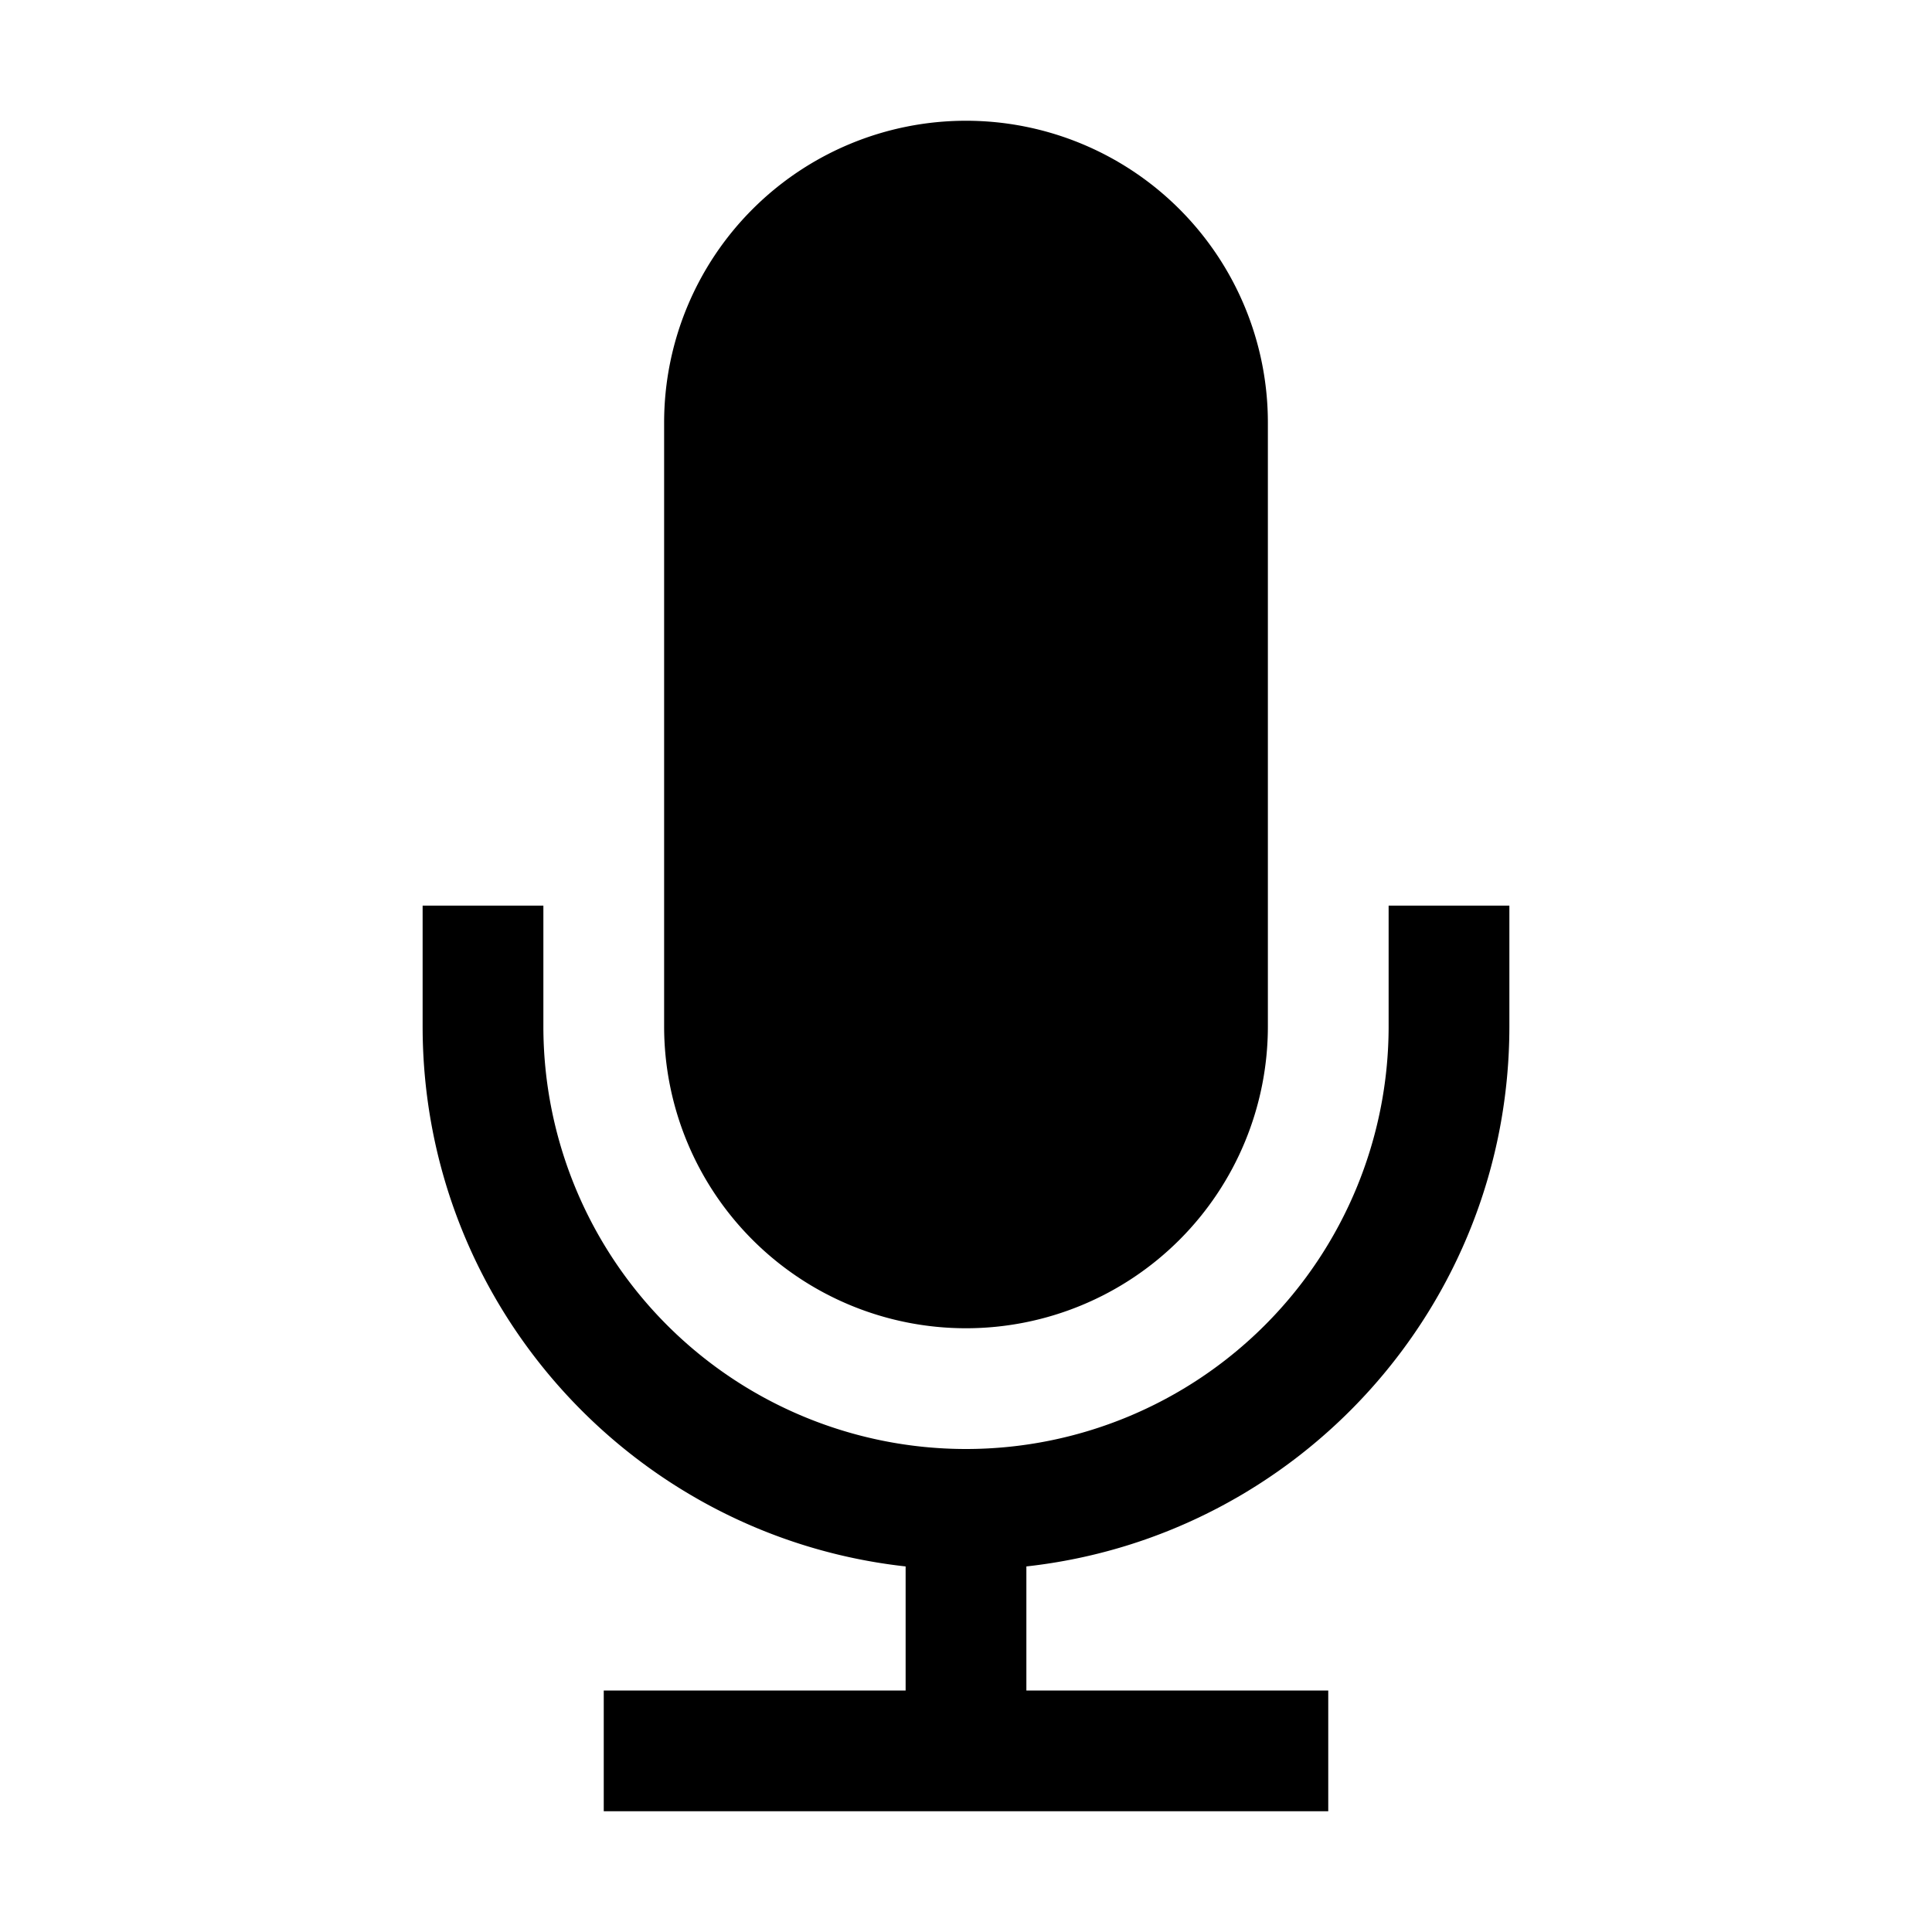 <svg viewBox="0 0 32 32" xmlns="http://www.w3.org/2000/svg"><path fill-rule="evenodd" d="M11 7a5 5 0 0110 0v10a5 5 0 01-10 0V7zM9 17v-2H7v2c0 4.633 3.5 8.448 8 8.945V28h-5v2h12v-2h-5v-2.055c4.5-.497 8-4.312 8-8.945v-2h-2v2a7 7 0 11-14 0z"/></svg>